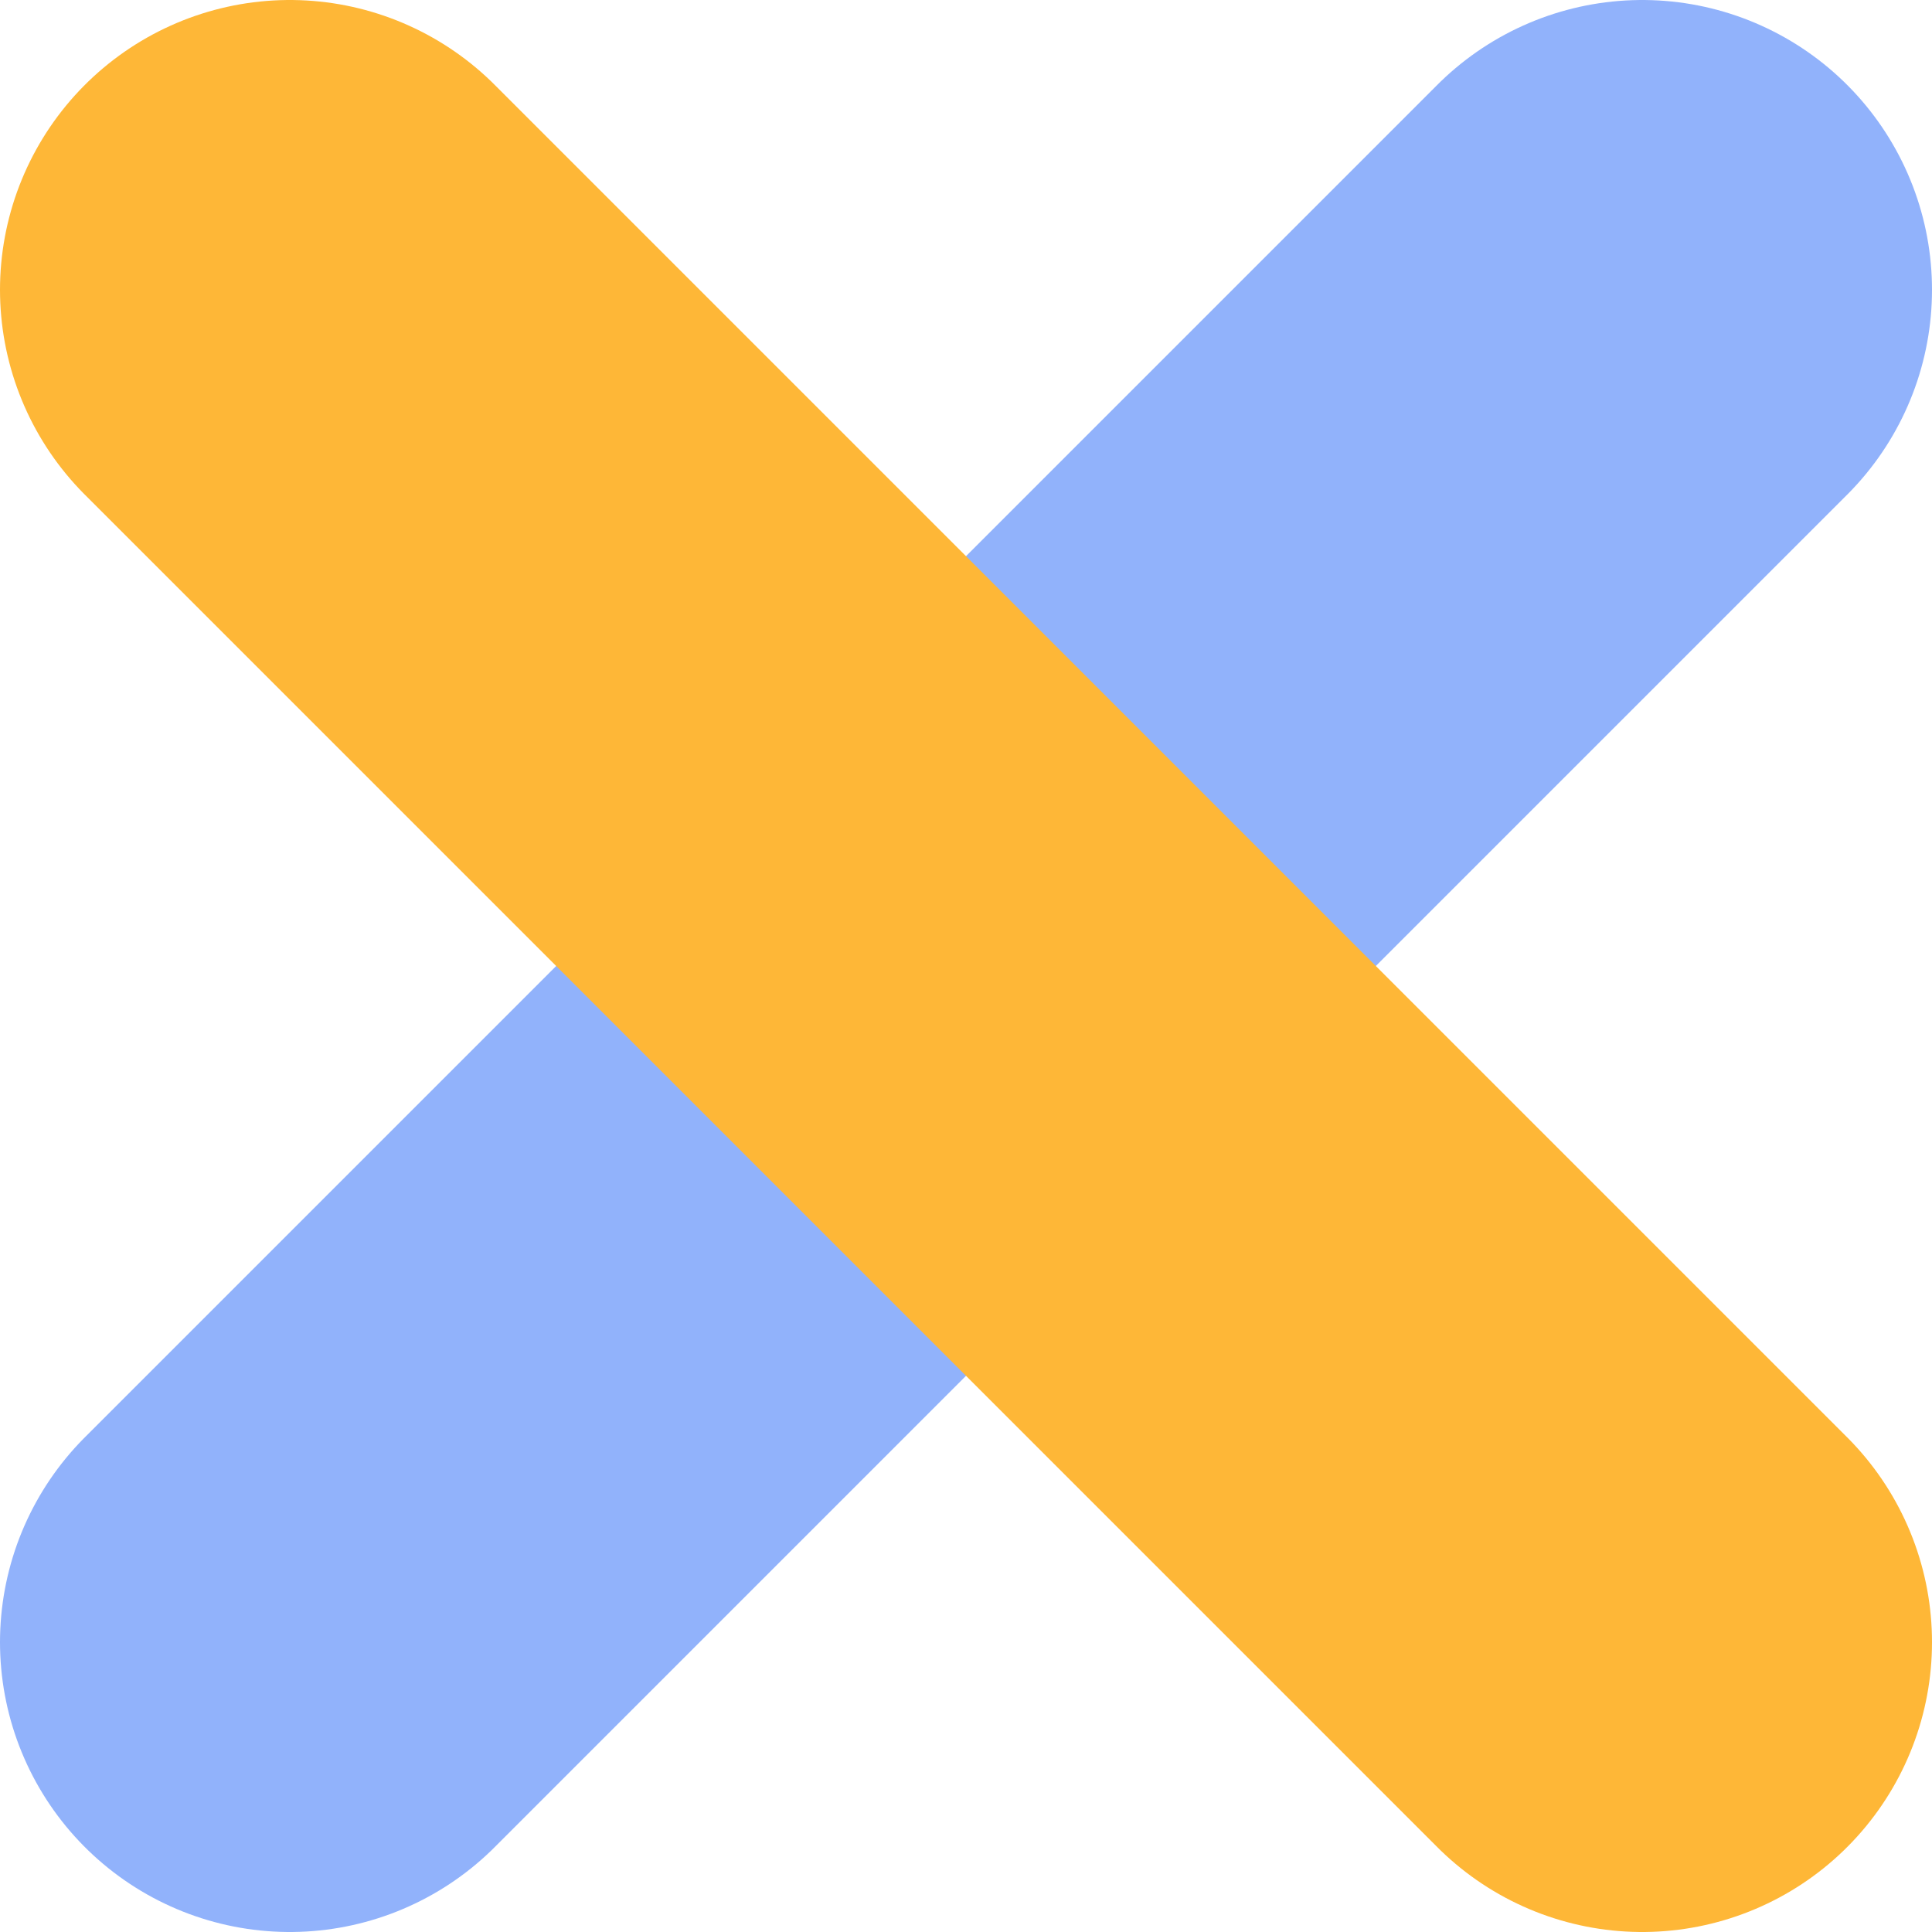 <?xml version="1.0" encoding="utf-8"?>
<svg xmlns="http://www.w3.org/2000/svg" xmlns:xlink="http://www.w3.org/1999/xlink" version="1.1" id="Layer_1" x="0px" y="0px" viewBox="0 0 20 20" xml:space="preserve">
<line fill="none" stroke="#91b2fb" stroke-width="6" stroke-linecap="round" x1="17" y1="3" x2="3" y2="17"/>
<line fill="none" stroke="#FEB737" stroke-width="6" stroke-linecap="round" stroke-linejoin="round" x1="3" y1="3" x2="17" y2="17"/>
</svg>
